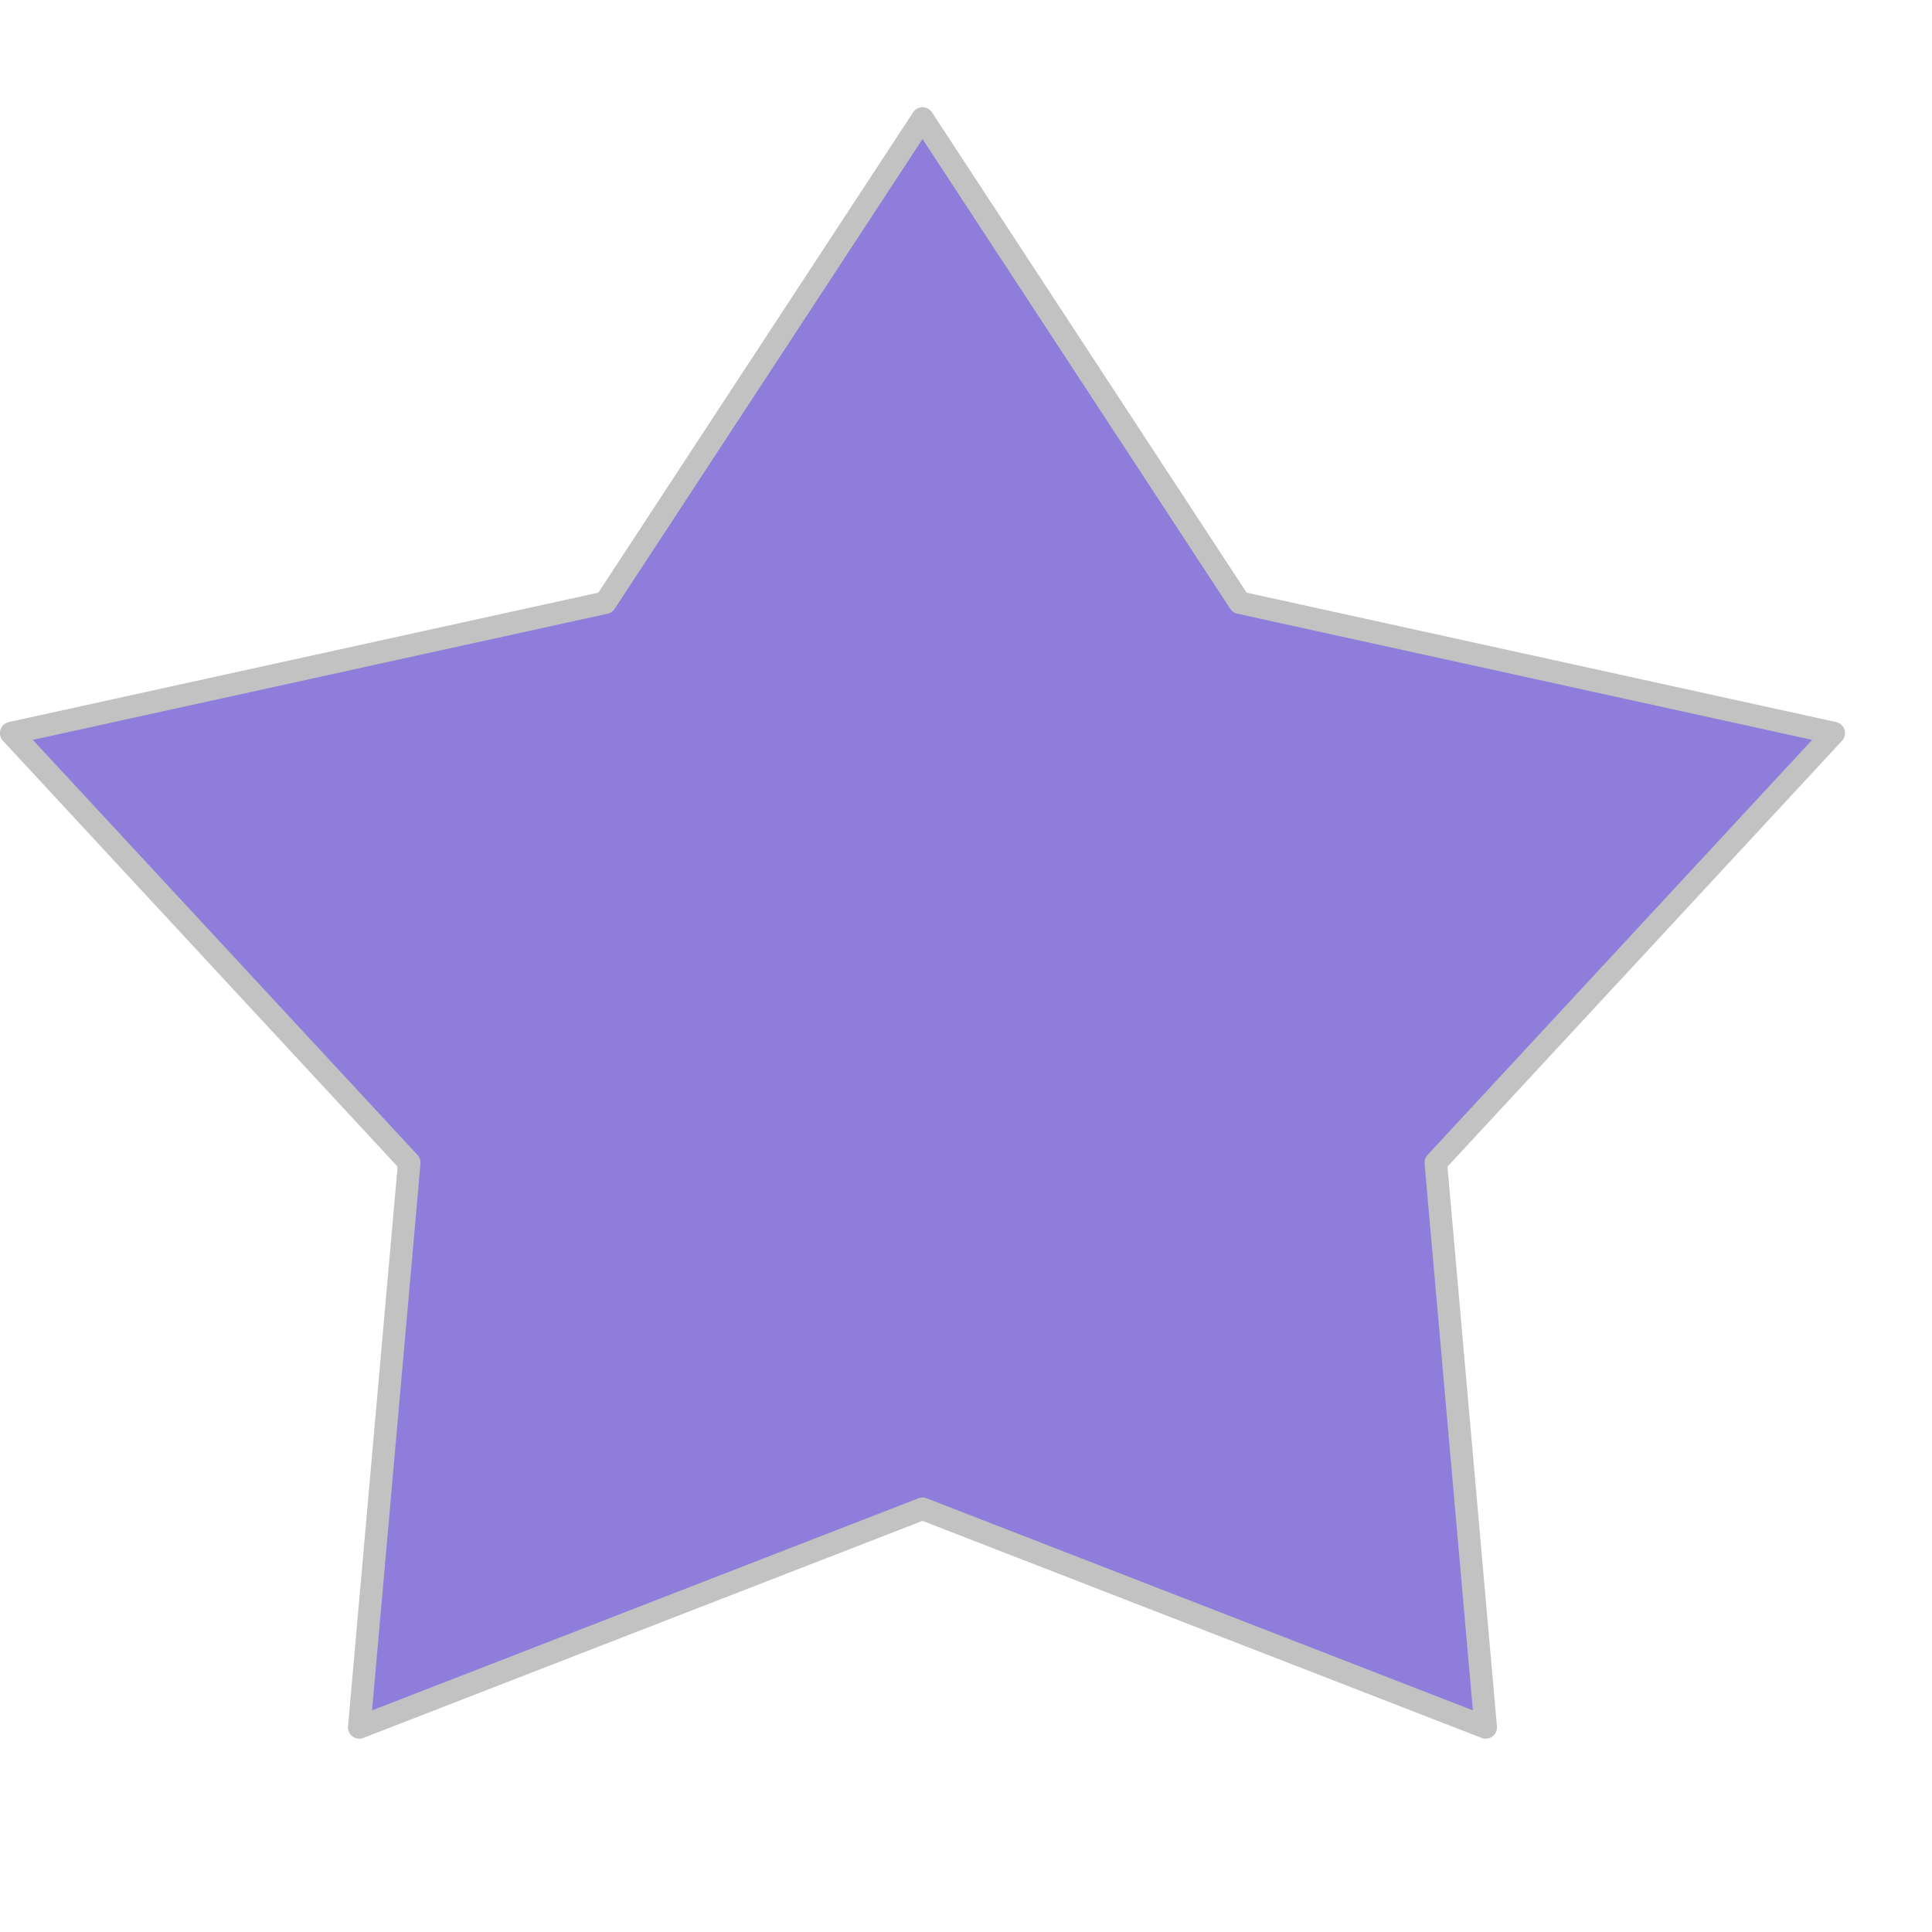 <svg width="12pt" height="12pt" viewBox="0 0 18 16" version="1.1" xmlns="http://www.w3.org/2000/svg" xmlns:xlink="http://www.w3.org/1999/xlink" xml:space="preserve" xmlns:serif="http://www.serif.com/" style="fill-rule:evenodd;clip-rule:evenodd;stroke-linecap:round;stroke-linejoin:round;stroke-miterlimit:1.5;"><path d="M8.595,0.104l2.955,4.511l5.535,1.215l-3.708,4.002l0.465,5.262l-5.247,-2.037l-5.248,2.037l0.466,-5.262l-3.709,-4.002l5.535,-1.215l2.956,-4.511Z" style="fill:#8e7dda;stroke:#c2c2c2;stroke-width:0.21px;"/></svg>
